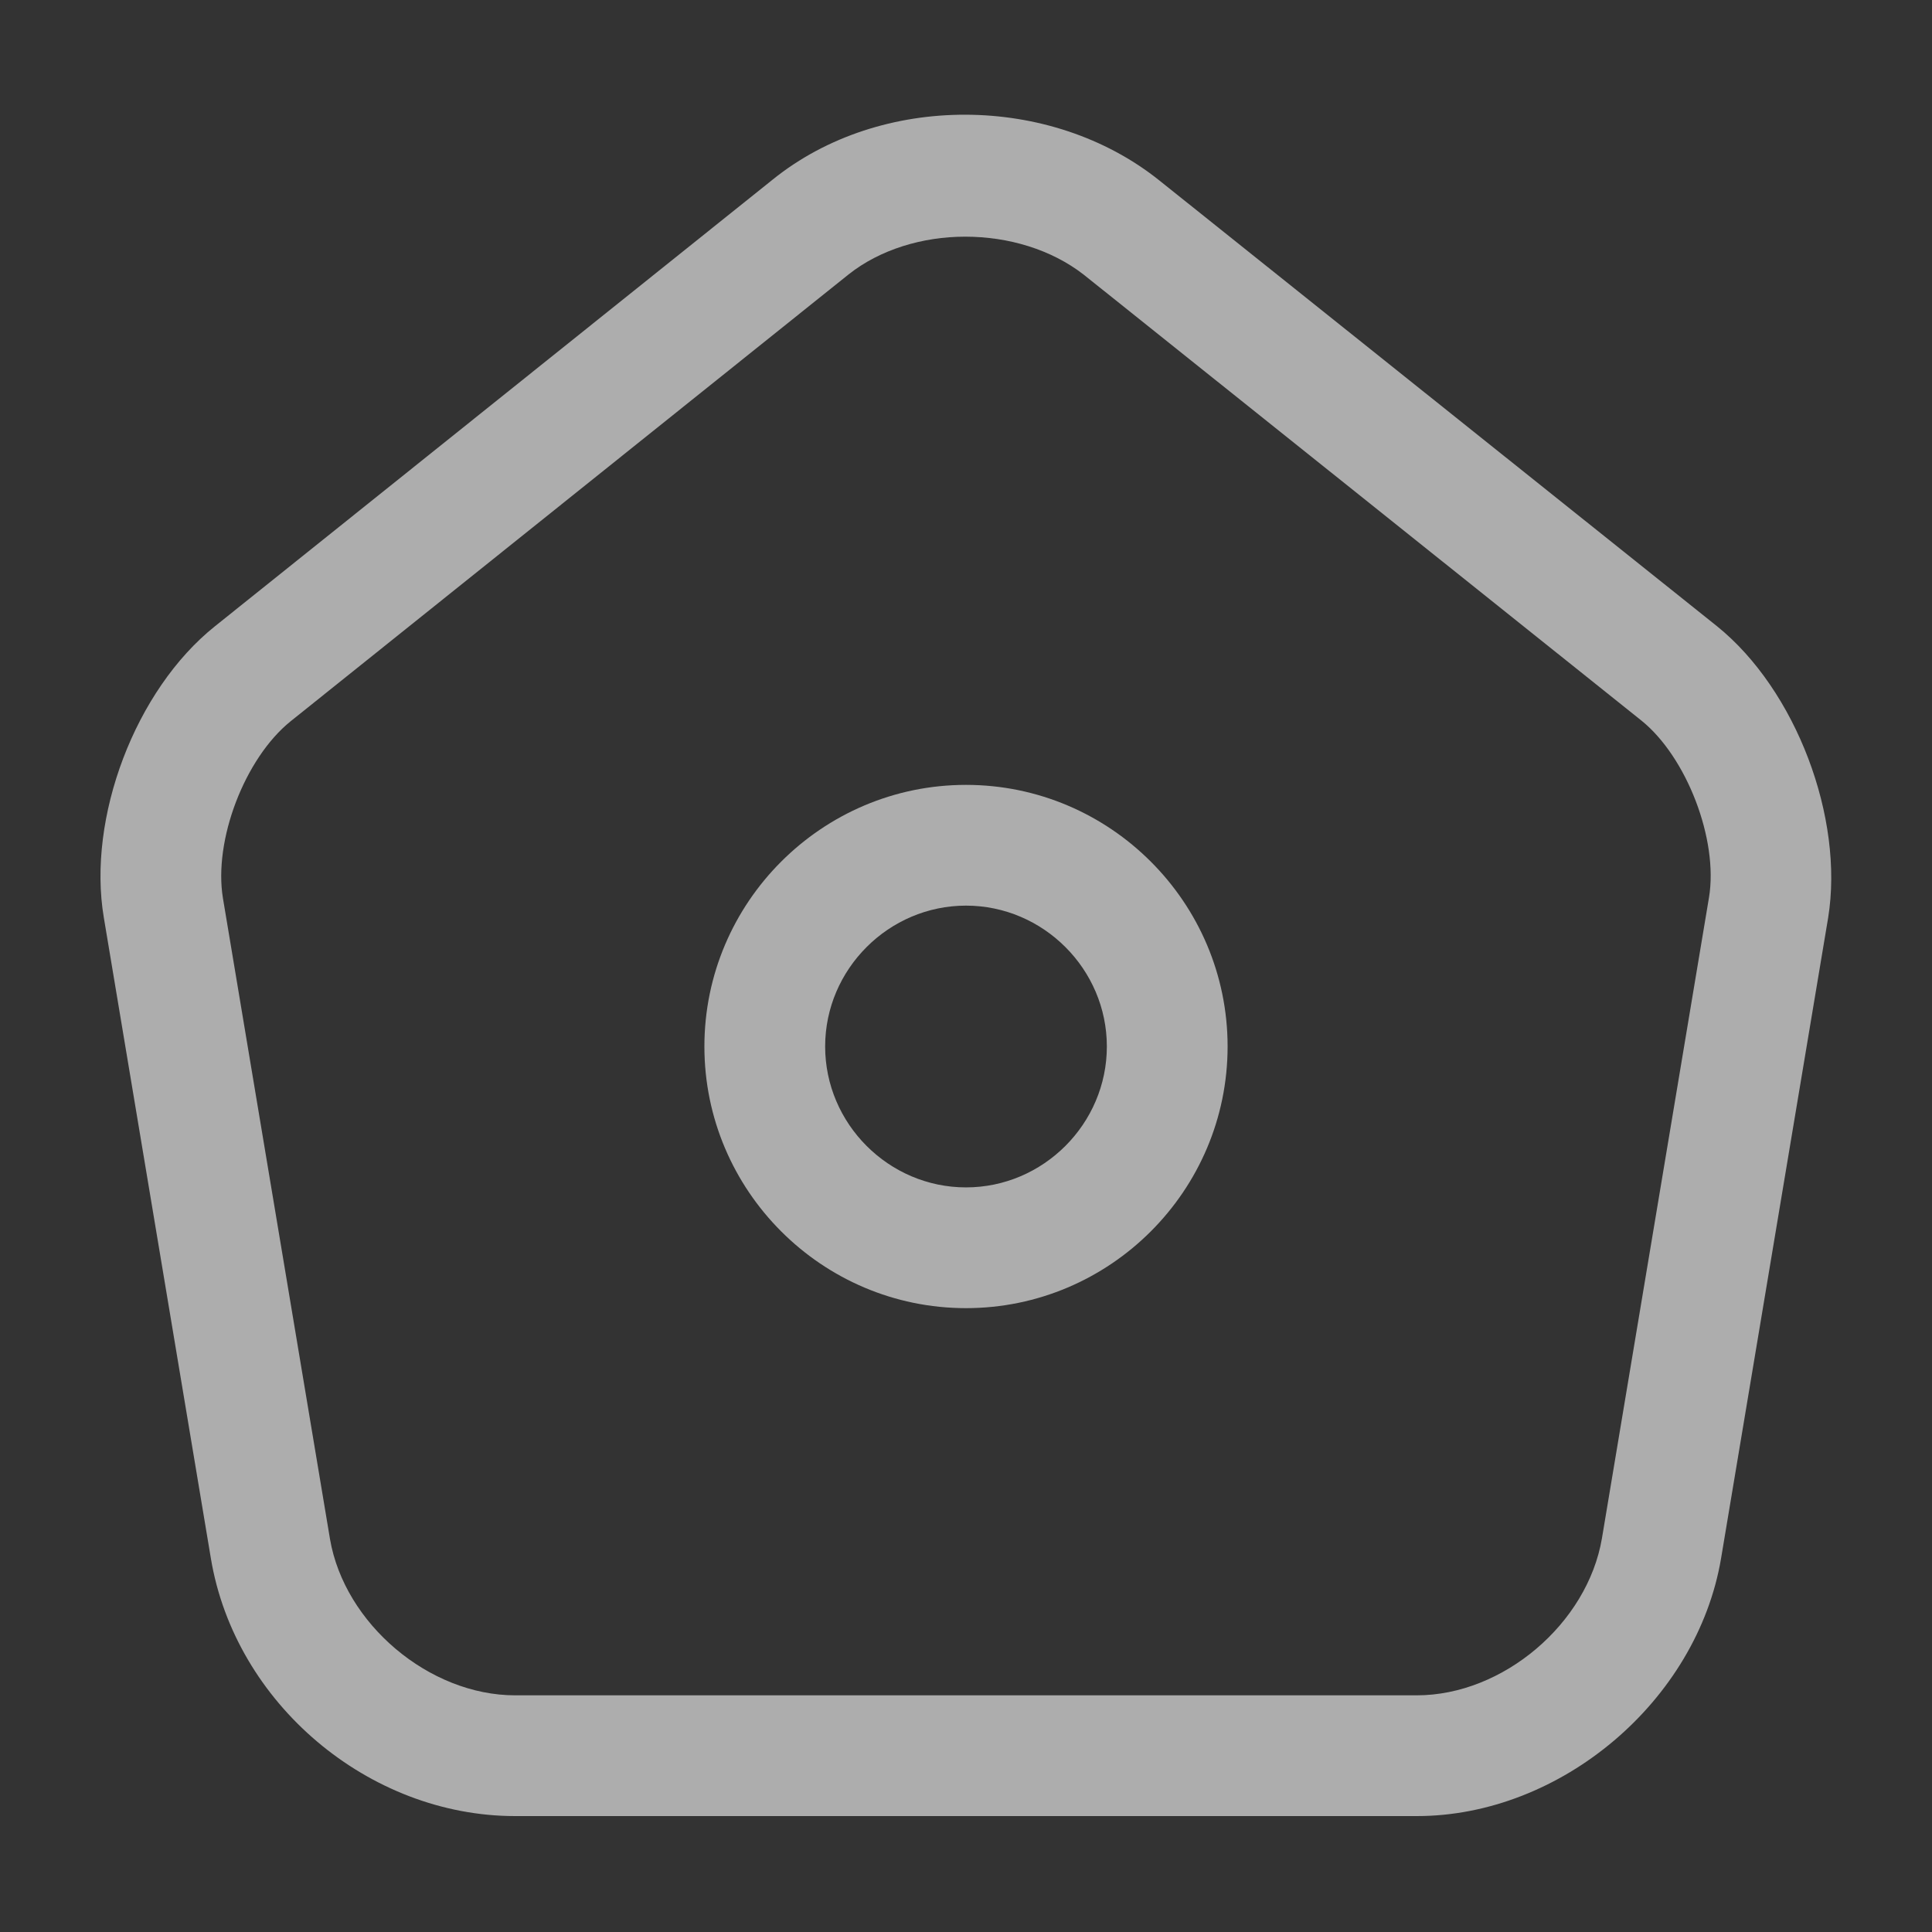 <svg width="32" height="32" viewBox="0 0 32 32" fill="none" xmlns="http://www.w3.org/2000/svg">
<rect x="0" y="0" width="32" height="32" fill="#333333" stroke="none"/>
<path d="M23.466 30.08H8.533C6.106 30.08 3.893 28.213 3.493 25.813L1.72 15.2C1.44 13.547 2.24 11.427 3.56 10.373L12.8 2.973C14.586 1.533 17.4 1.547 19.2 2.987L28.44 10.373C29.747 11.427 30.547 13.547 30.28 15.2L28.506 25.813C28.107 28.173 25.853 30.08 23.466 30.08ZM15.986 3.92C15.28 3.92 14.573 4.133 14.053 4.547L4.813 11.947C4.053 12.56 3.533 13.92 3.693 14.88L5.466 25.493C5.706 26.893 7.106 28.08 8.533 28.08H23.466C24.893 28.08 26.293 26.893 26.533 25.48L28.306 14.867C28.466 13.907 27.933 12.534 27.186 11.934L17.947 4.547C17.413 4.133 16.706 3.92 15.986 3.92Z" fill="white" fill-opacity="0.6"/>
<path d="M16 21.667C13.613 21.667 11.667 19.72 11.667 17.333C11.667 14.947 13.613 13 16 13C18.387 13 20.333 14.947 20.333 17.333C20.333 19.72 18.387 21.667 16 21.667ZM16 15C14.72 15 13.667 16.053 13.667 17.333C13.667 18.613 14.72 19.667 16 19.667C17.28 19.667 18.333 18.613 18.333 17.333C18.333 16.053 17.28 15 16 15Z" fill="white" fill-opacity="0.6"/>
</svg>

